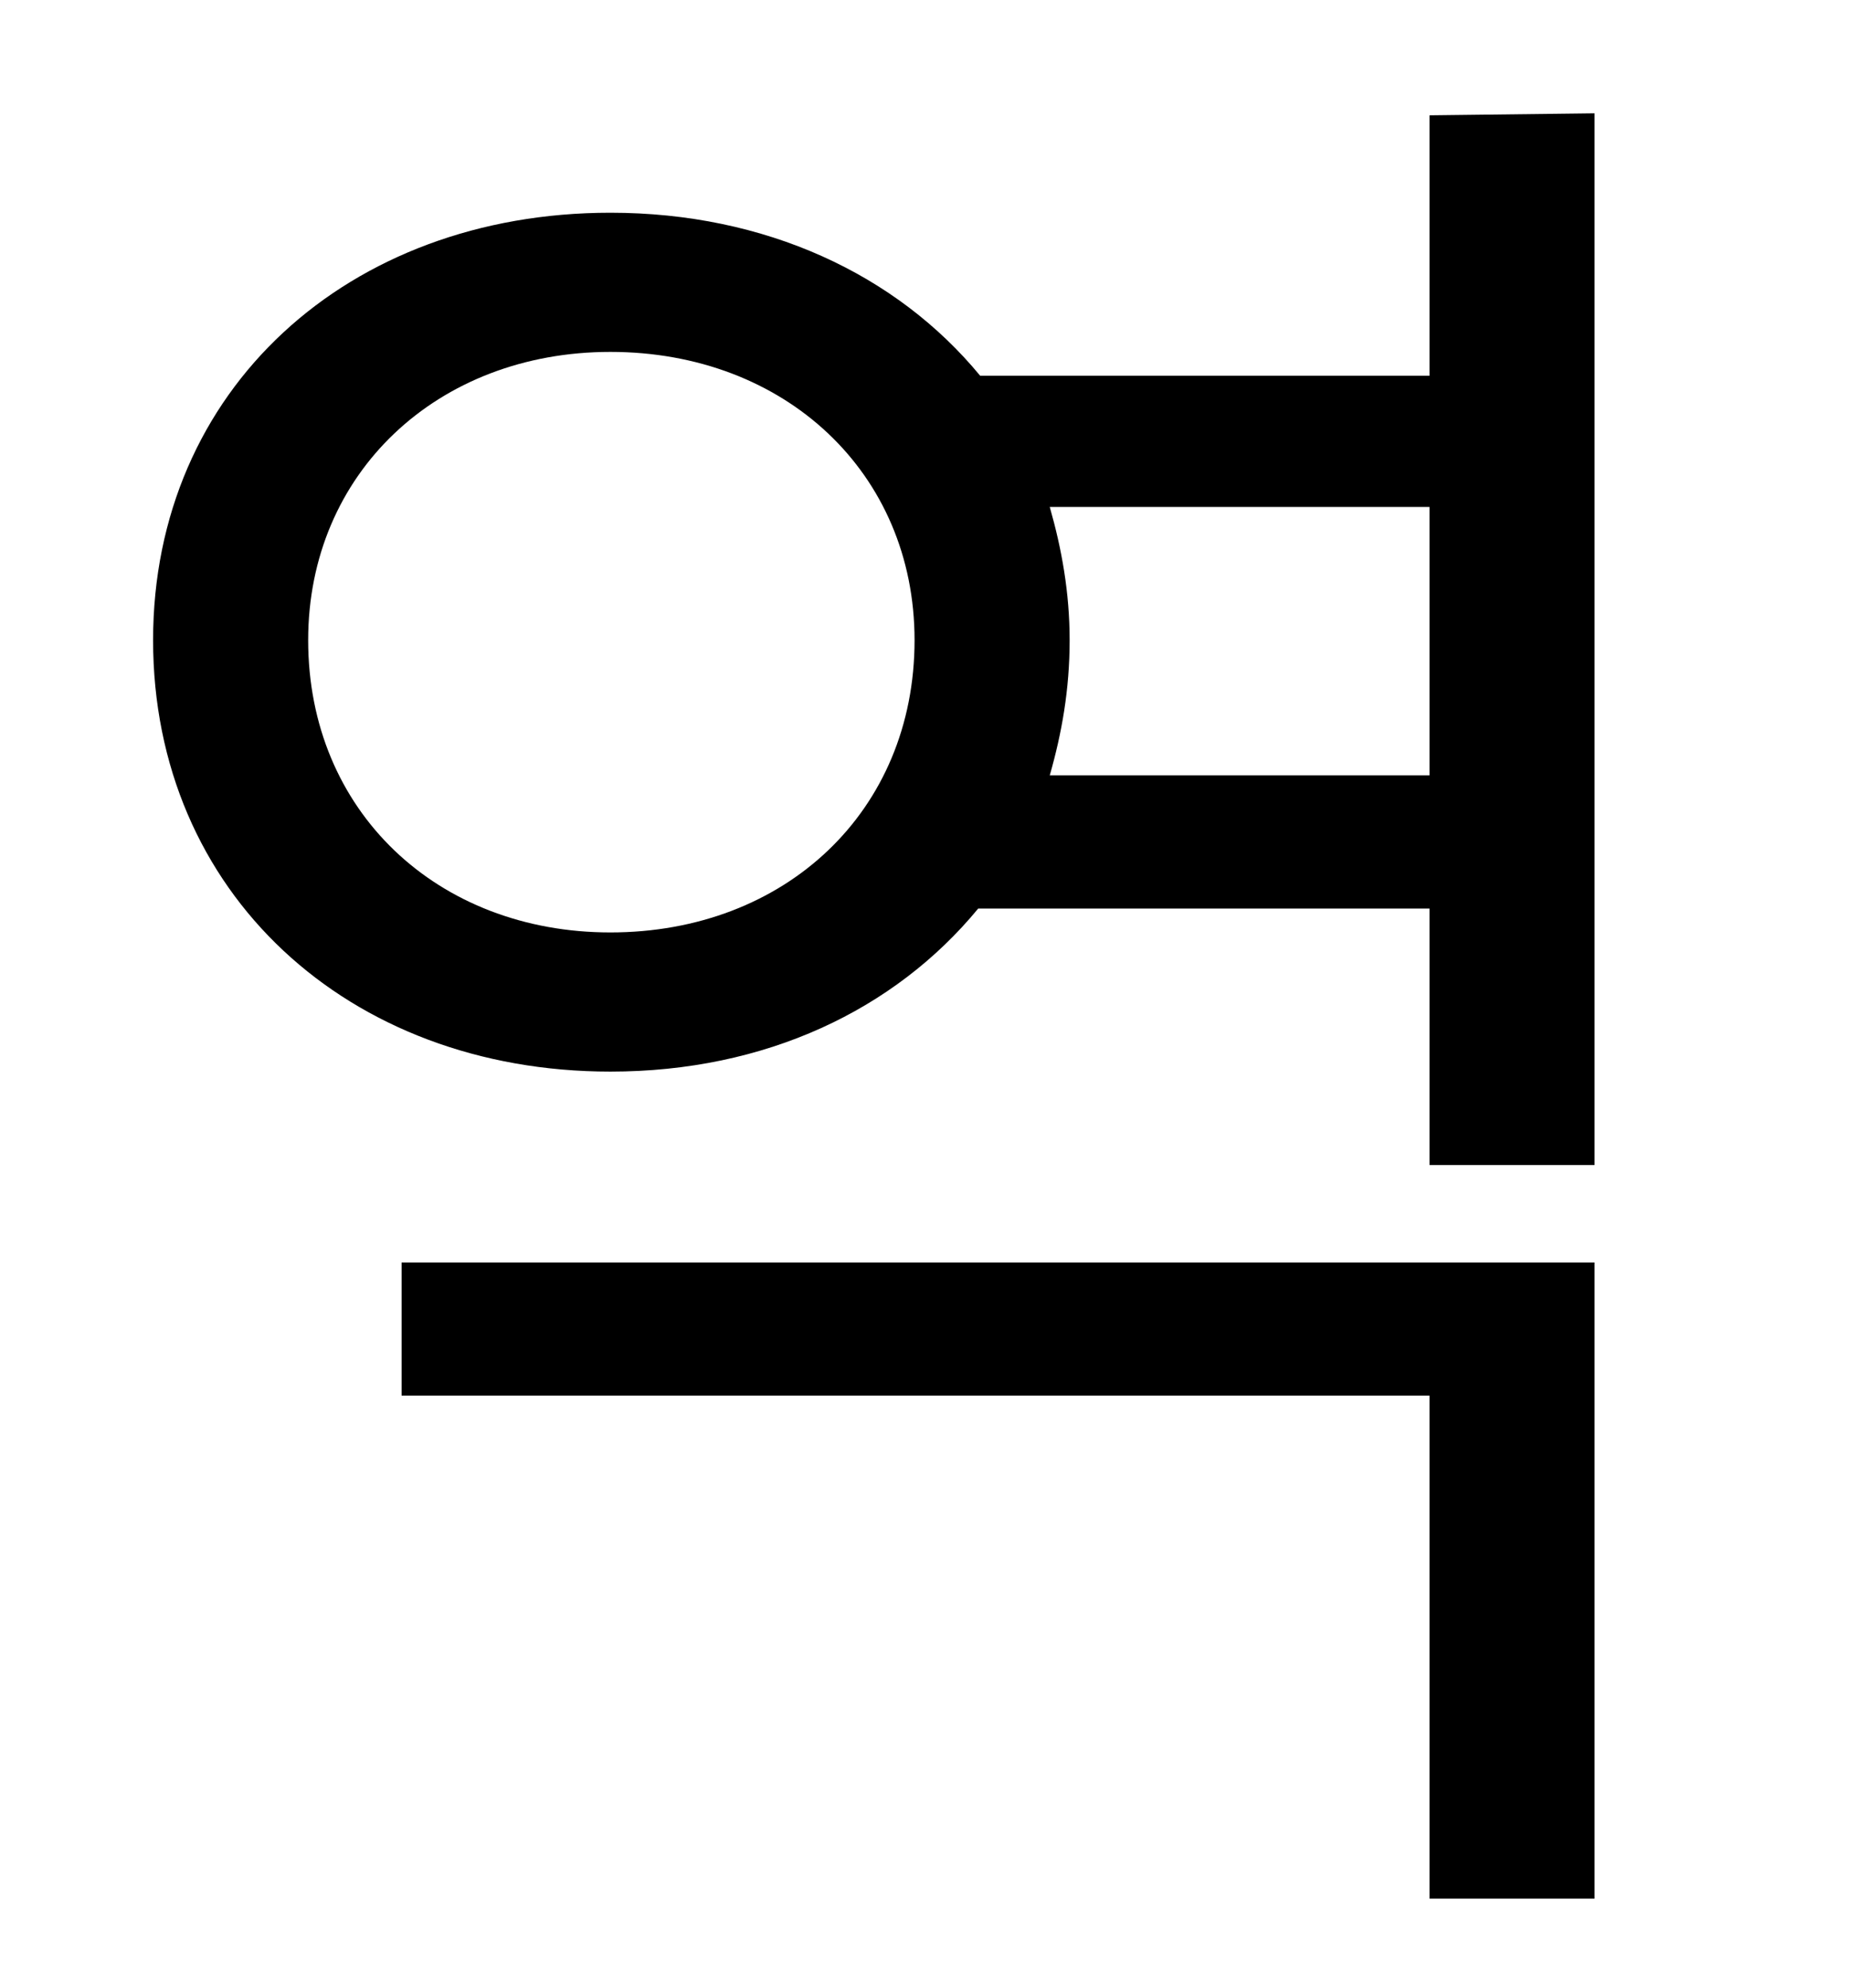 <?xml version="1.0" standalone="no"?>
<!DOCTYPE svg PUBLIC "-//W3C//DTD SVG 1.1//EN" "http://www.w3.org/Graphics/SVG/1.1/DTD/svg11.dtd" >
<svg xmlns="http://www.w3.org/2000/svg" xmlns:xlink="http://www.w3.org/1999/xlink" version="1.1" viewBox="-10 0 930 1000">
   <path fill="currentColor"
d="M192 702v-67h600v320h-83v-253h-517zM518 390h191v-135h-191c6 21 10 43 10 67c0 25 -4 47 -10 68zM297 469c88 0 153 -61 153 -147c0 -84 -65 -145 -153 -145c-87 0 -152 61 -152 145c0 86 65 147 152 147zM709 58l83 -1v529h-83v-129h-227c-42 51 -107 82 -185 82
c-132 0 -230 -90 -230 -217c0 -126 98 -215 230 -215c78 0 144 31 186 82h226v-131z" />
</svg>
